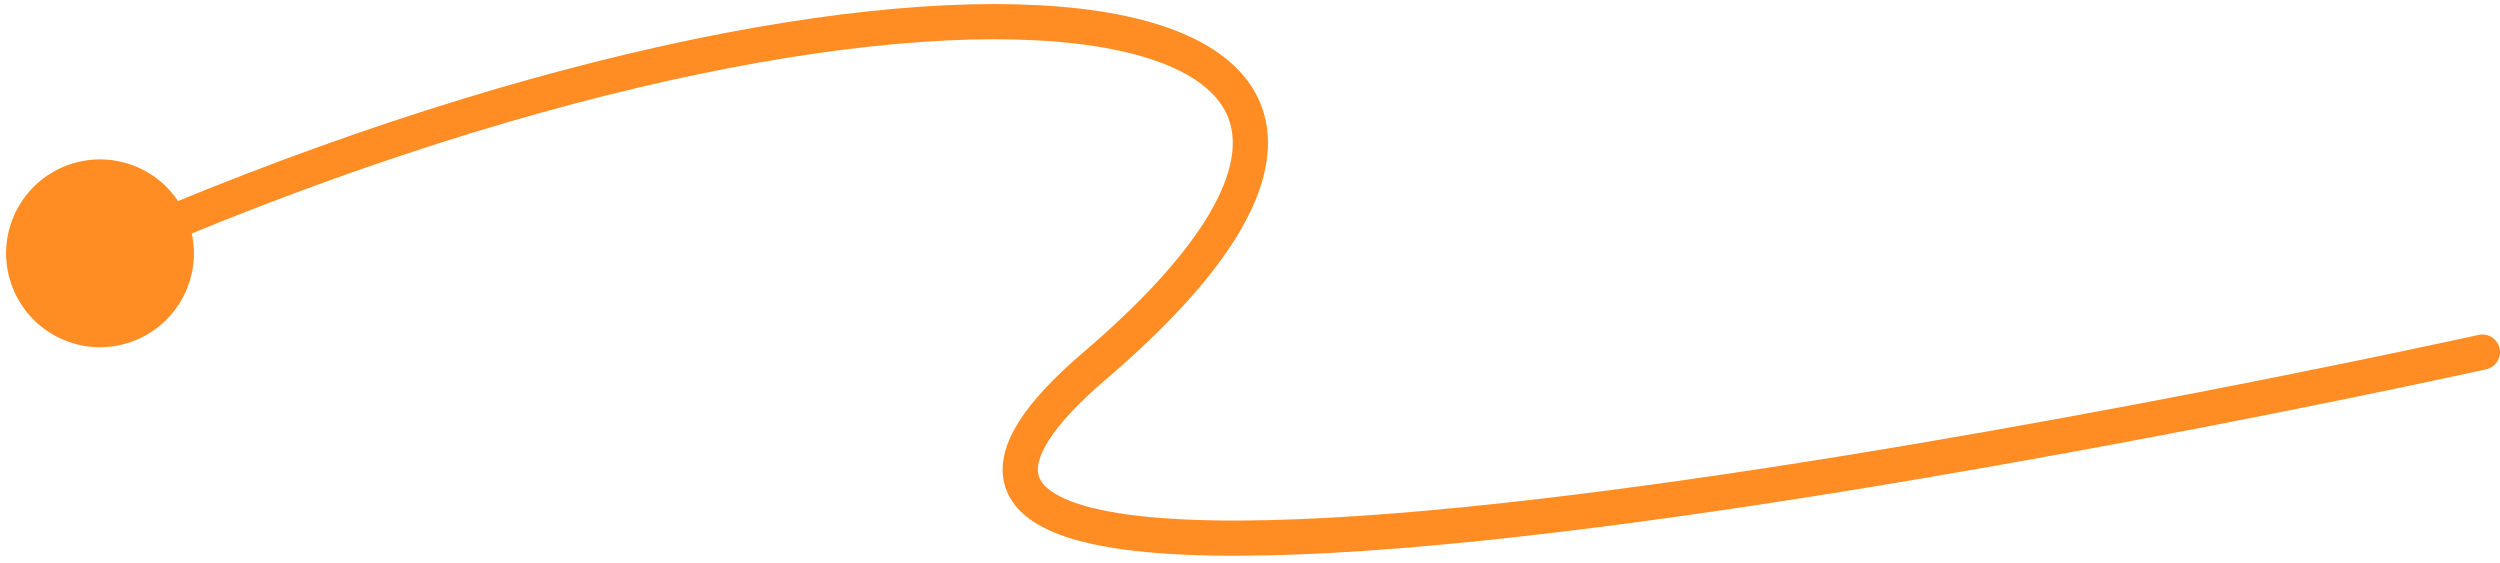 <svg width="284" height="64" viewBox="0 0 284 64" fill="none" xmlns="http://www.w3.org/2000/svg">
<path d="M1.564 24.558C-0.765 29.968 1.733 36.243 7.144 38.573C12.555 40.902 18.829 38.404 21.159 32.993C23.488 27.582 20.99 21.308 15.579 18.978C10.168 16.649 3.894 19.147 1.564 24.558ZM282.432 41.953C283.51 41.714 284.191 40.647 283.953 39.568C283.714 38.49 282.647 37.809 281.568 38.047L282.432 41.953ZM12.167 30.606C58.563 10.184 99.563 2.312 122.23 4.956C127.88 5.615 132.226 6.91 135.205 8.698C138.136 10.457 139.642 12.617 139.972 15.123C140.315 17.72 139.453 21.107 136.717 25.363C133.993 29.599 129.532 34.505 123.042 40.05L125.64 43.091C132.296 37.405 137.07 32.21 140.081 27.526C143.081 22.86 144.453 18.508 143.938 14.6C143.41 10.601 140.966 7.491 137.263 5.268C133.608 3.074 128.637 1.676 122.693 0.983C98.988 -1.782 57.209 6.409 10.556 26.945L12.167 30.606ZM123.042 40.05C119.685 42.918 117.258 45.518 115.758 47.884C114.267 50.236 113.54 52.606 114.074 54.86C114.615 57.146 116.317 58.757 118.433 59.874C120.544 60.988 123.303 61.745 126.48 62.25C139.124 64.261 160.754 62.612 183.713 59.613C206.764 56.601 231.446 52.185 250.352 48.526C259.808 46.695 267.825 45.053 273.479 43.867C276.307 43.275 278.543 42.797 280.074 42.466C280.839 42.301 281.428 42.173 281.826 42.086C282.025 42.042 282.176 42.009 282.277 41.987C282.328 41.976 282.367 41.967 282.392 41.962C282.405 41.959 282.415 41.957 282.422 41.955C282.425 41.954 282.428 41.954 282.429 41.953C282.431 41.953 282.432 41.953 282 40C281.568 38.047 281.568 38.047 281.566 38.048C281.565 38.048 281.562 38.049 281.559 38.049C281.553 38.051 281.544 38.053 281.531 38.055C281.506 38.061 281.468 38.069 281.418 38.08C281.318 38.102 281.169 38.135 280.972 38.178C280.577 38.264 279.992 38.392 279.23 38.556C277.707 38.885 275.478 39.362 272.659 39.952C267.021 41.134 259.024 42.773 249.592 44.599C230.721 48.252 206.13 52.65 183.195 55.646C160.166 58.655 139.095 60.206 127.108 58.3C124.127 57.826 121.857 57.158 120.3 56.337C118.748 55.517 118.142 54.68 117.966 53.938C117.783 53.165 117.931 51.928 119.136 50.026C120.333 48.138 122.426 45.837 125.64 43.091L123.042 40.05Z" fill="#FF8D23"/>
</svg>
